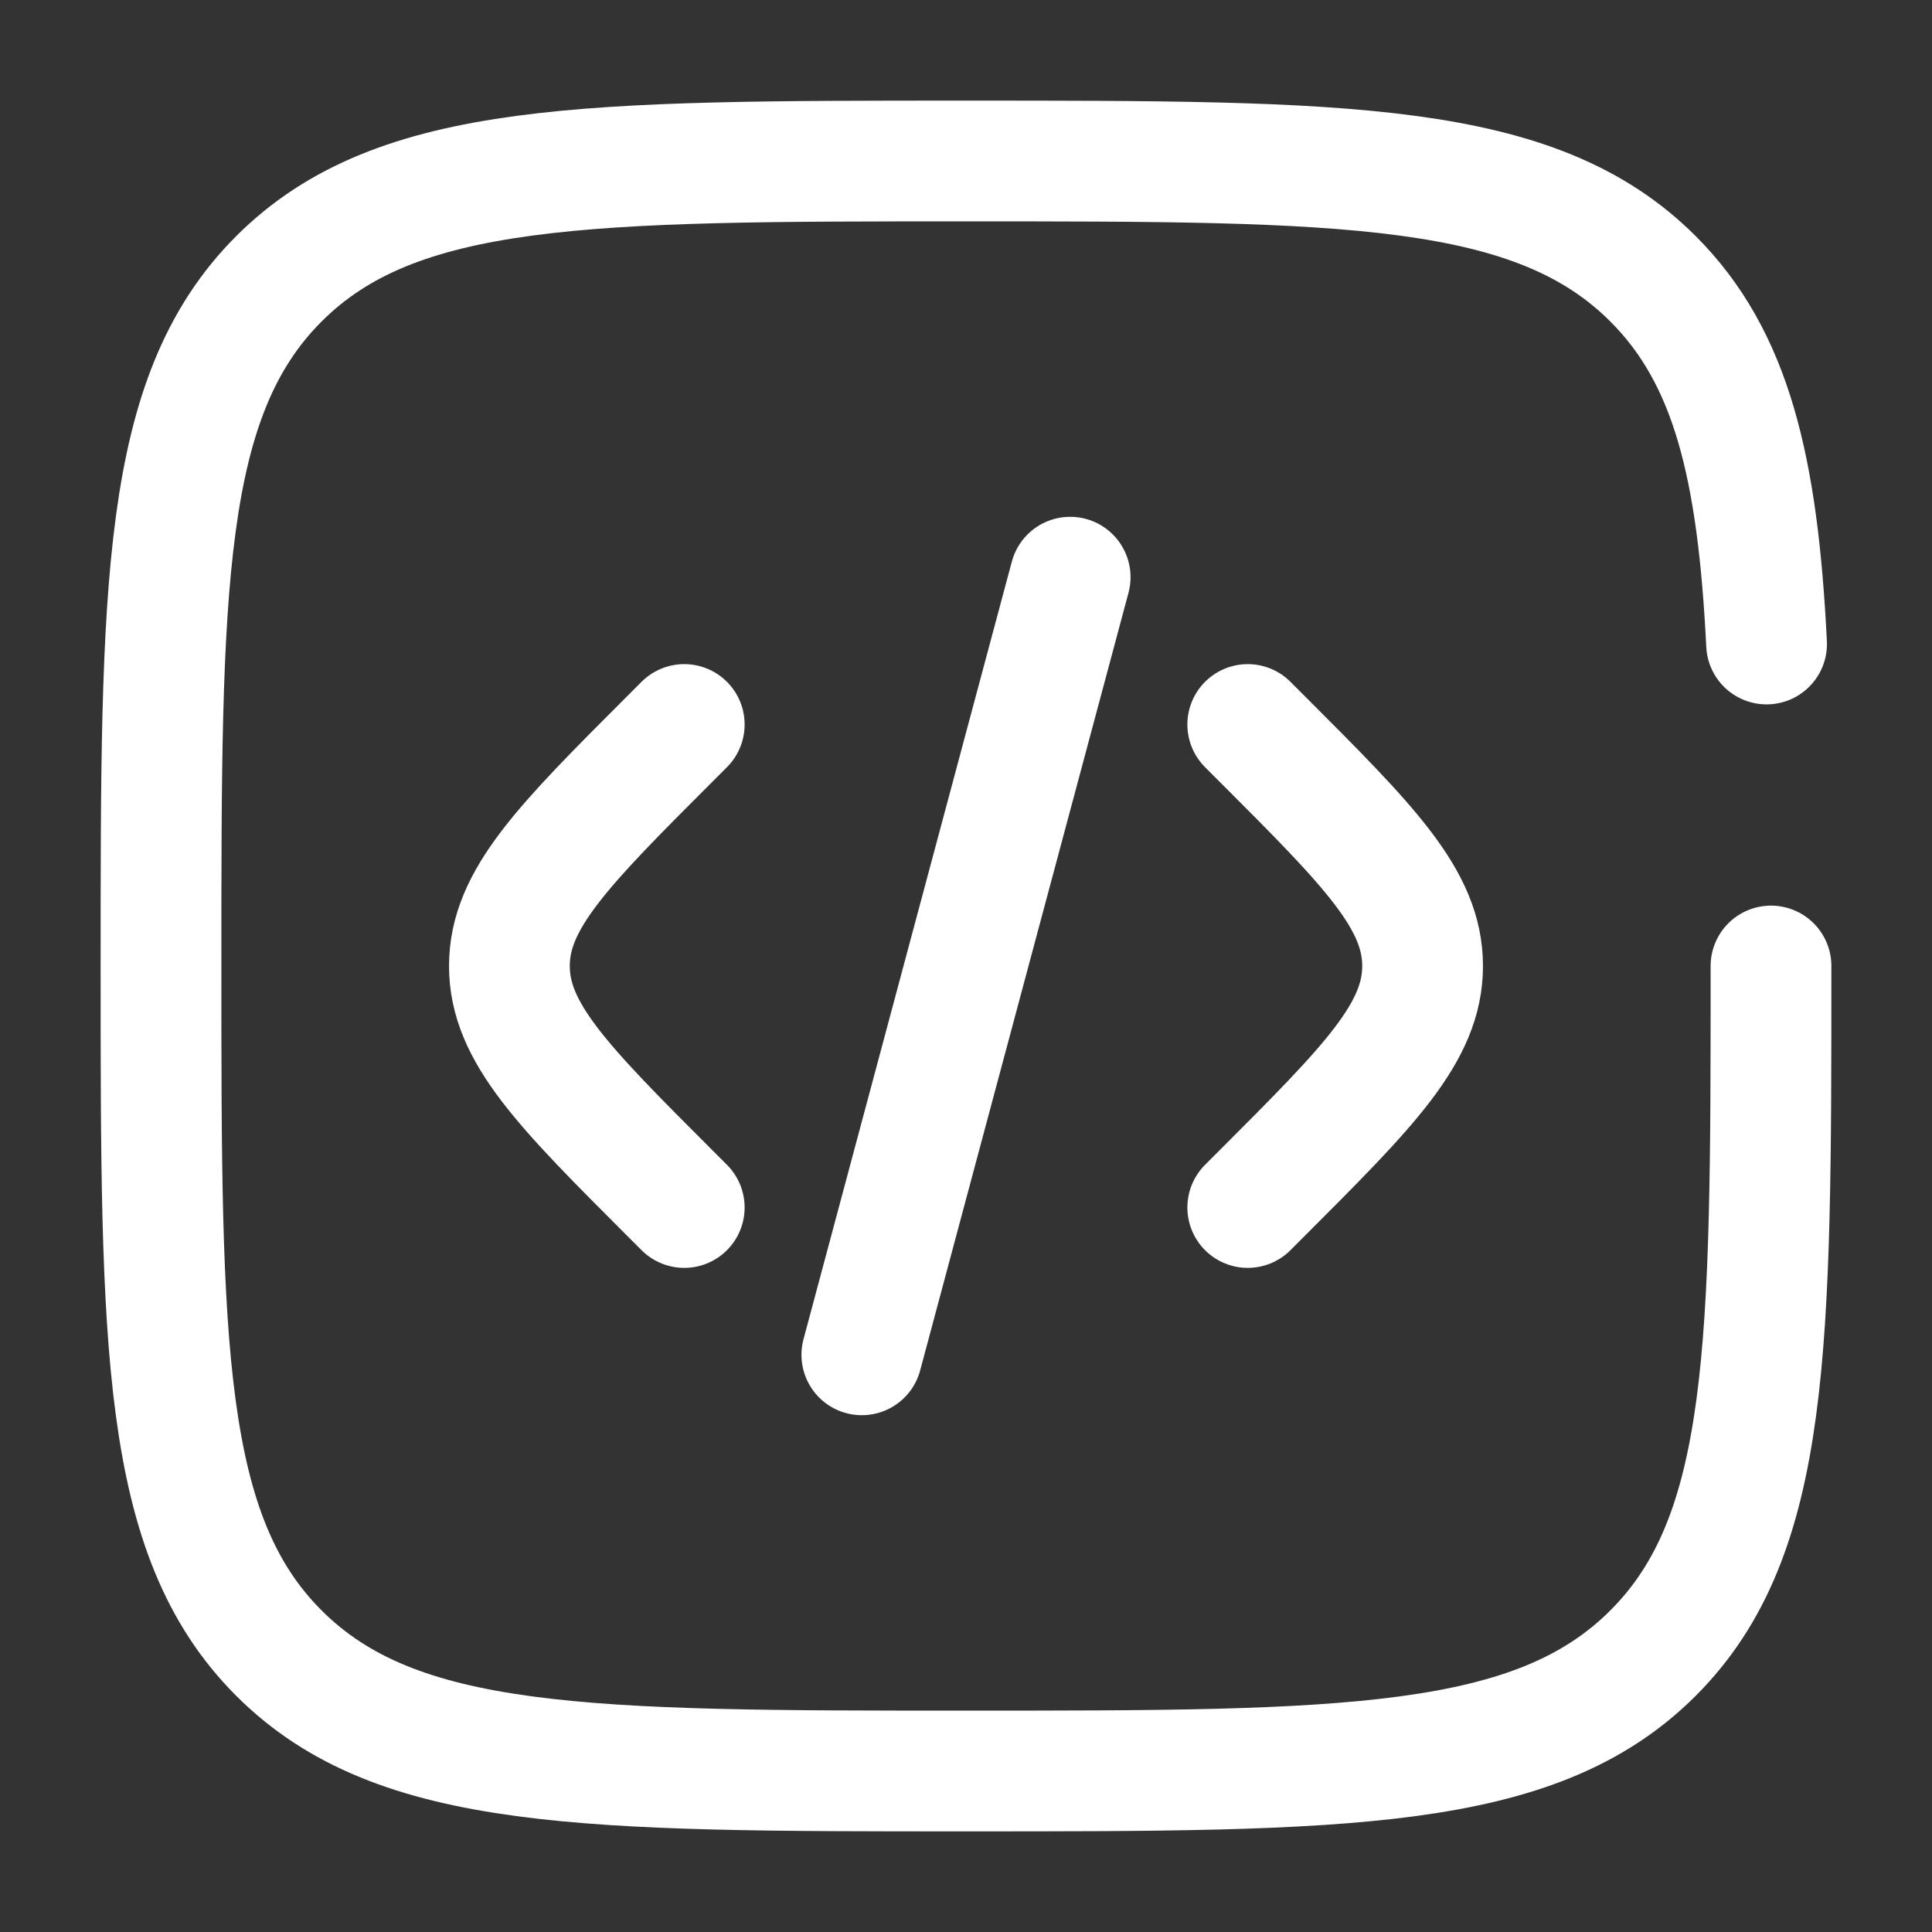 <svg viewBox="0 0 24 24" fill="none" xmlns="http://www.w3.org/2000/svg"><rect x="0" y="0" width="24" height="24" fill="#333333" stroke="none"/><g id="SVGRepo_bgCarrier" stroke-width="0"></g><g id="SVGRepo_tracerCarrier" stroke-linecap="round" stroke-linejoin="round"></g><g id="SVGRepo_iconCarrier"> <path d="M15.5 9L15.672 9.172C17.005 10.505 17.672 11.172 17.672 12C17.672 12.828 17.005 13.495 15.672 14.828L15.5 15" stroke="#FFFF" stroke-width="1.5" stroke-linecap="round"></path> <path d="M13.294 7.17L12 12L10.706 16.83" stroke="#FFFF" stroke-width="1.5" stroke-linecap="round"></path> <path d="M8.5 9L8.328 9.172C6.995 10.505 6.328 11.172 6.328 12C6.328 12.828 6.995 13.495 8.328 14.828L8.5 15" stroke="#FFFF" stroke-width="1.5" stroke-linecap="round"></path> <path d="M22 12C22 16.714 22 19.071 20.535 20.535C19.071 22 16.714 22 12 22C7.286 22 4.929 22 3.464 20.535C2 19.071 2 16.714 2 12C2 7.286 2 4.929 3.464 3.464C4.929 2 7.286 2 12 2C16.714 2 19.071 2 20.535 3.464C21.509 4.438 21.836 5.807 21.945 8" stroke="#FFFF" stroke-width="1.5" stroke-linecap="round"></path> </g></svg>